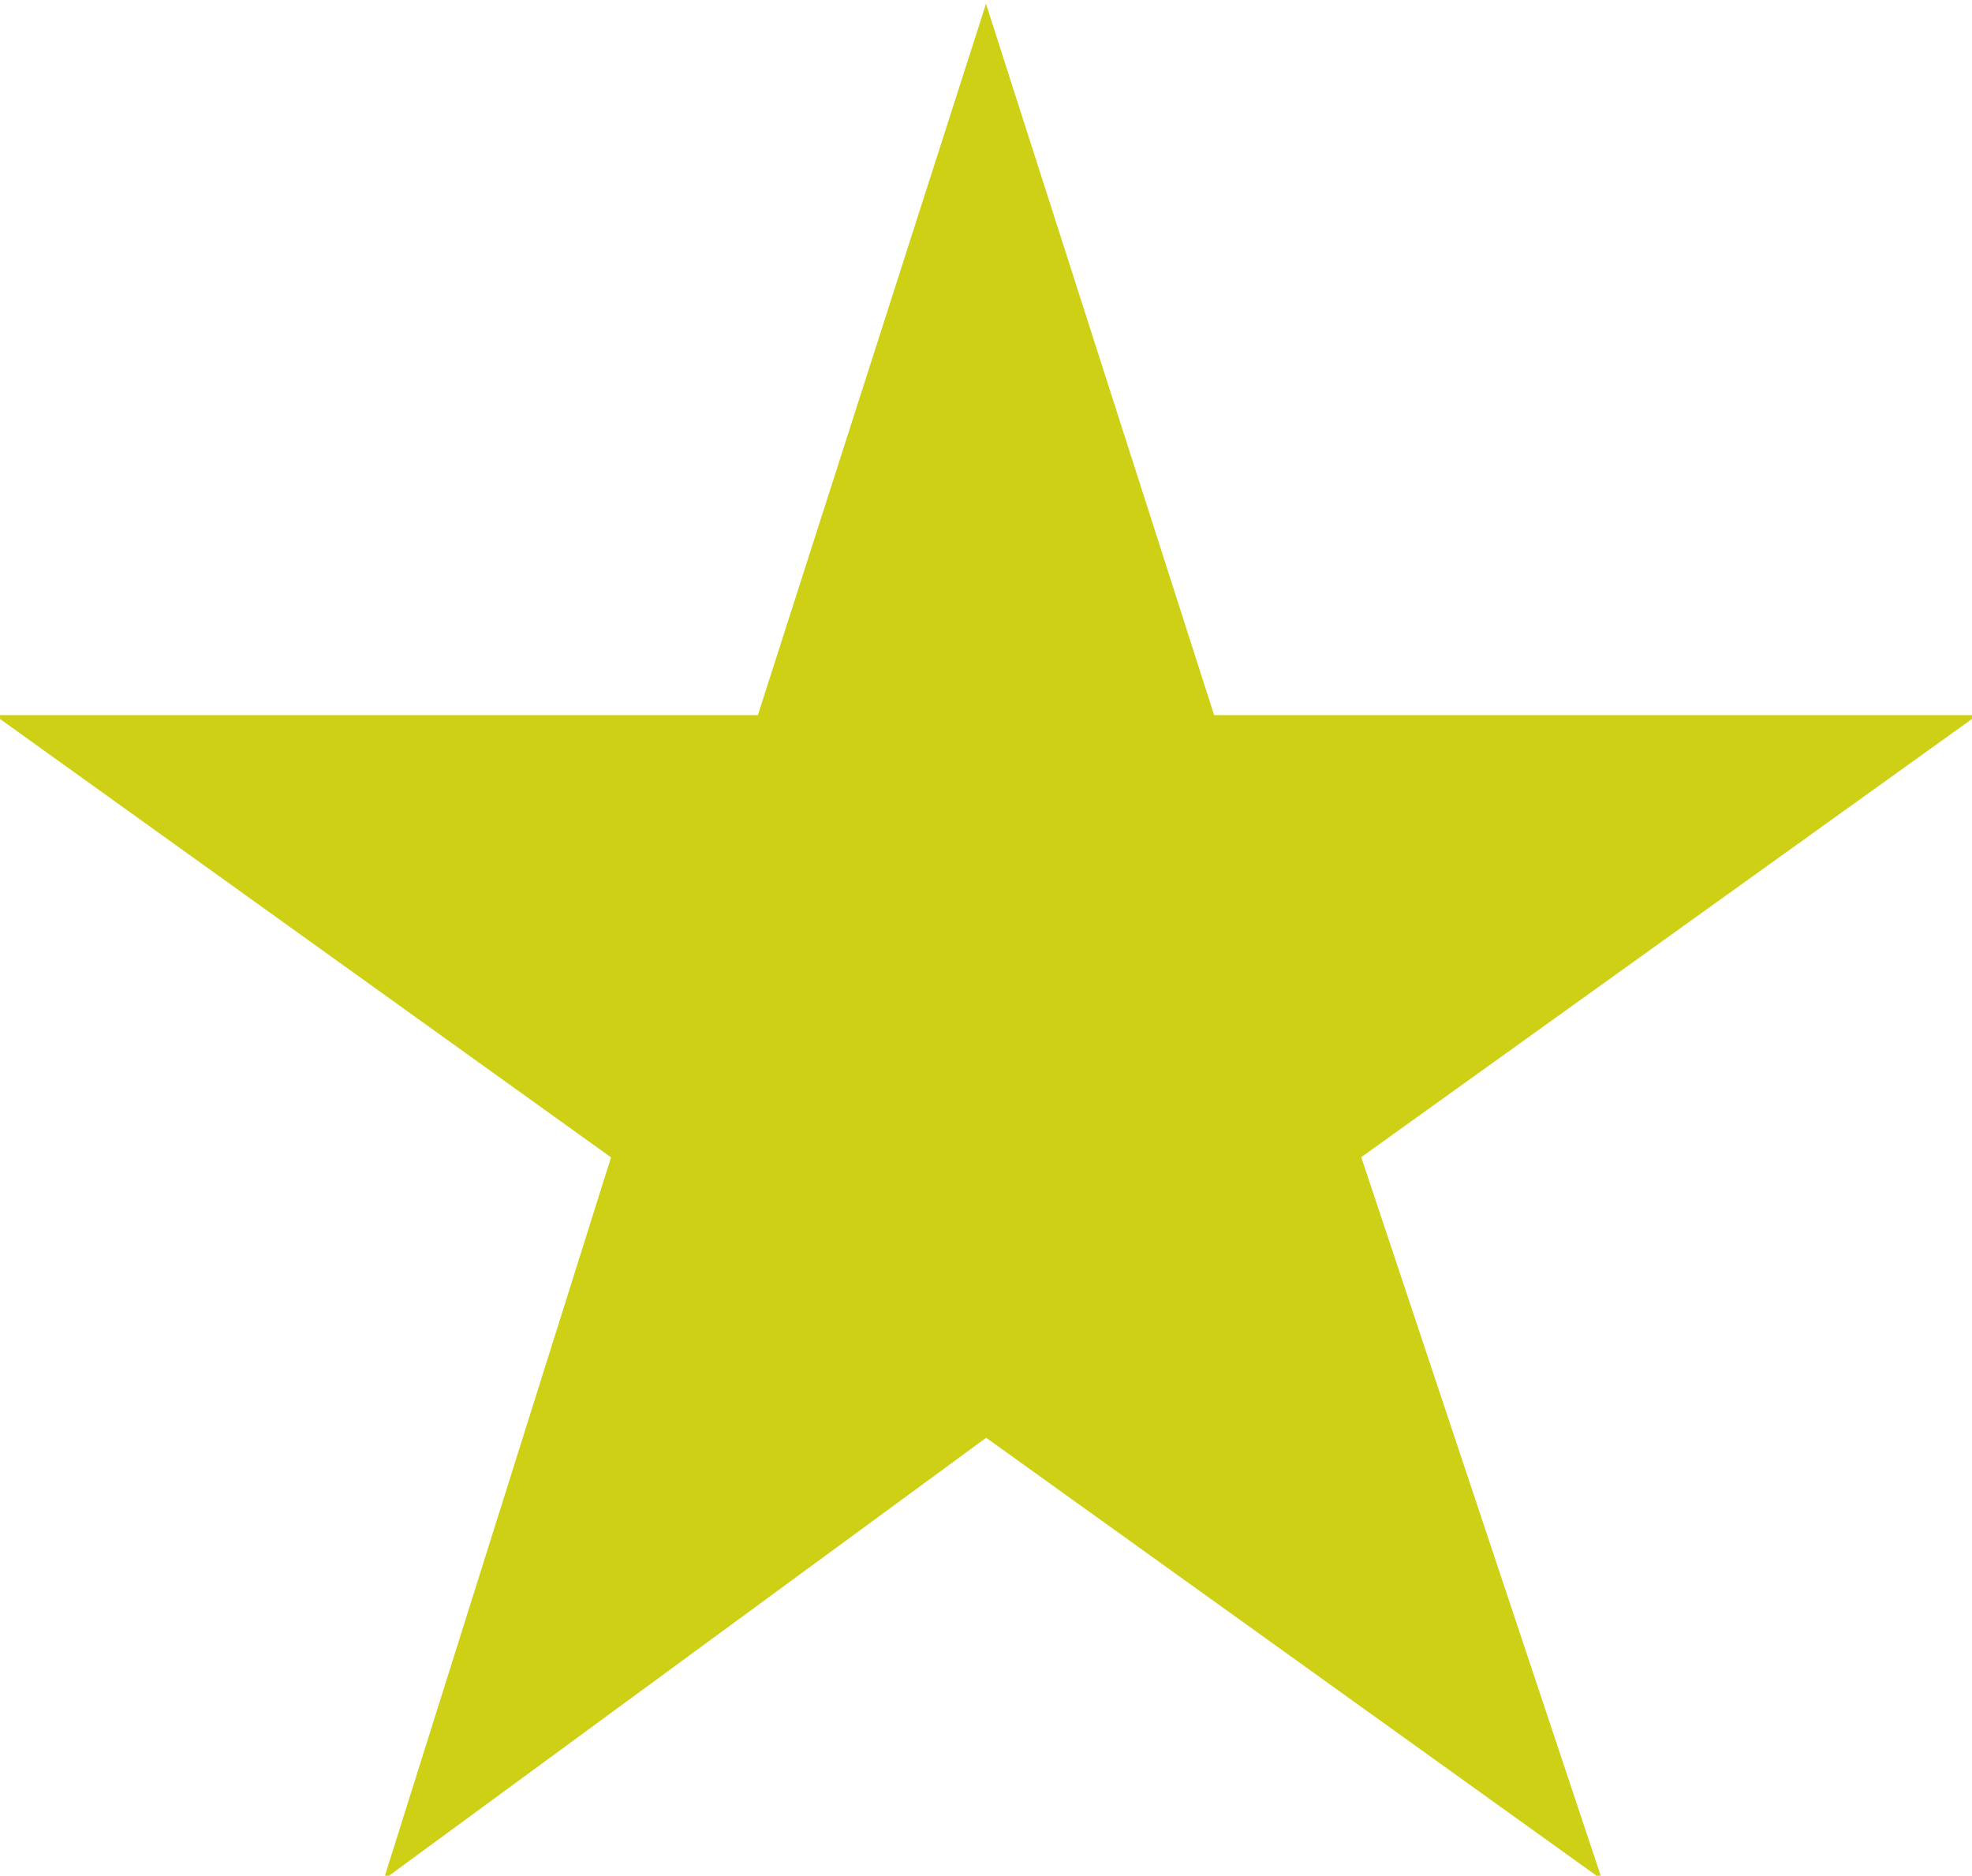 <?xml version="1.0" encoding="UTF-8"?>
<!DOCTYPE svg PUBLIC "-//W3C//DTD SVG 1.1//EN" "http://www.w3.org/Graphics/SVG/1.1/DTD/svg11.dtd">
<!-- Creator: CorelDRAW X7.3 EN Portable -->
<svg xmlns="http://www.w3.org/2000/svg" xml:space="preserve" width="5.741mm" height="5.46mm" version="1.1" style="shape-rendering:geometricPrecision; text-rendering:geometricPrecision; image-rendering:optimizeQuality; fill-rule:evenodd; clip-rule:evenodd"
viewBox="0 0 160 152"
 xmlns:xlink="http://www.w3.org/1999/xlink">
 <defs>
  <style type="text/css">
   <![CDATA[
    .str0 {stroke:#CDD014;stroke-width:4.138}
    .fil0 {fill:#CDD014}
   ]]>
  </style>
 </defs>
 <g id="Layer_x0020_1">
  <polygon class="fil0 str0" points="80,7 97,60 154,60 108,93 126,147 80,114 35,147 52,93 6,60 63,60 "/>
 </g>
</svg>
